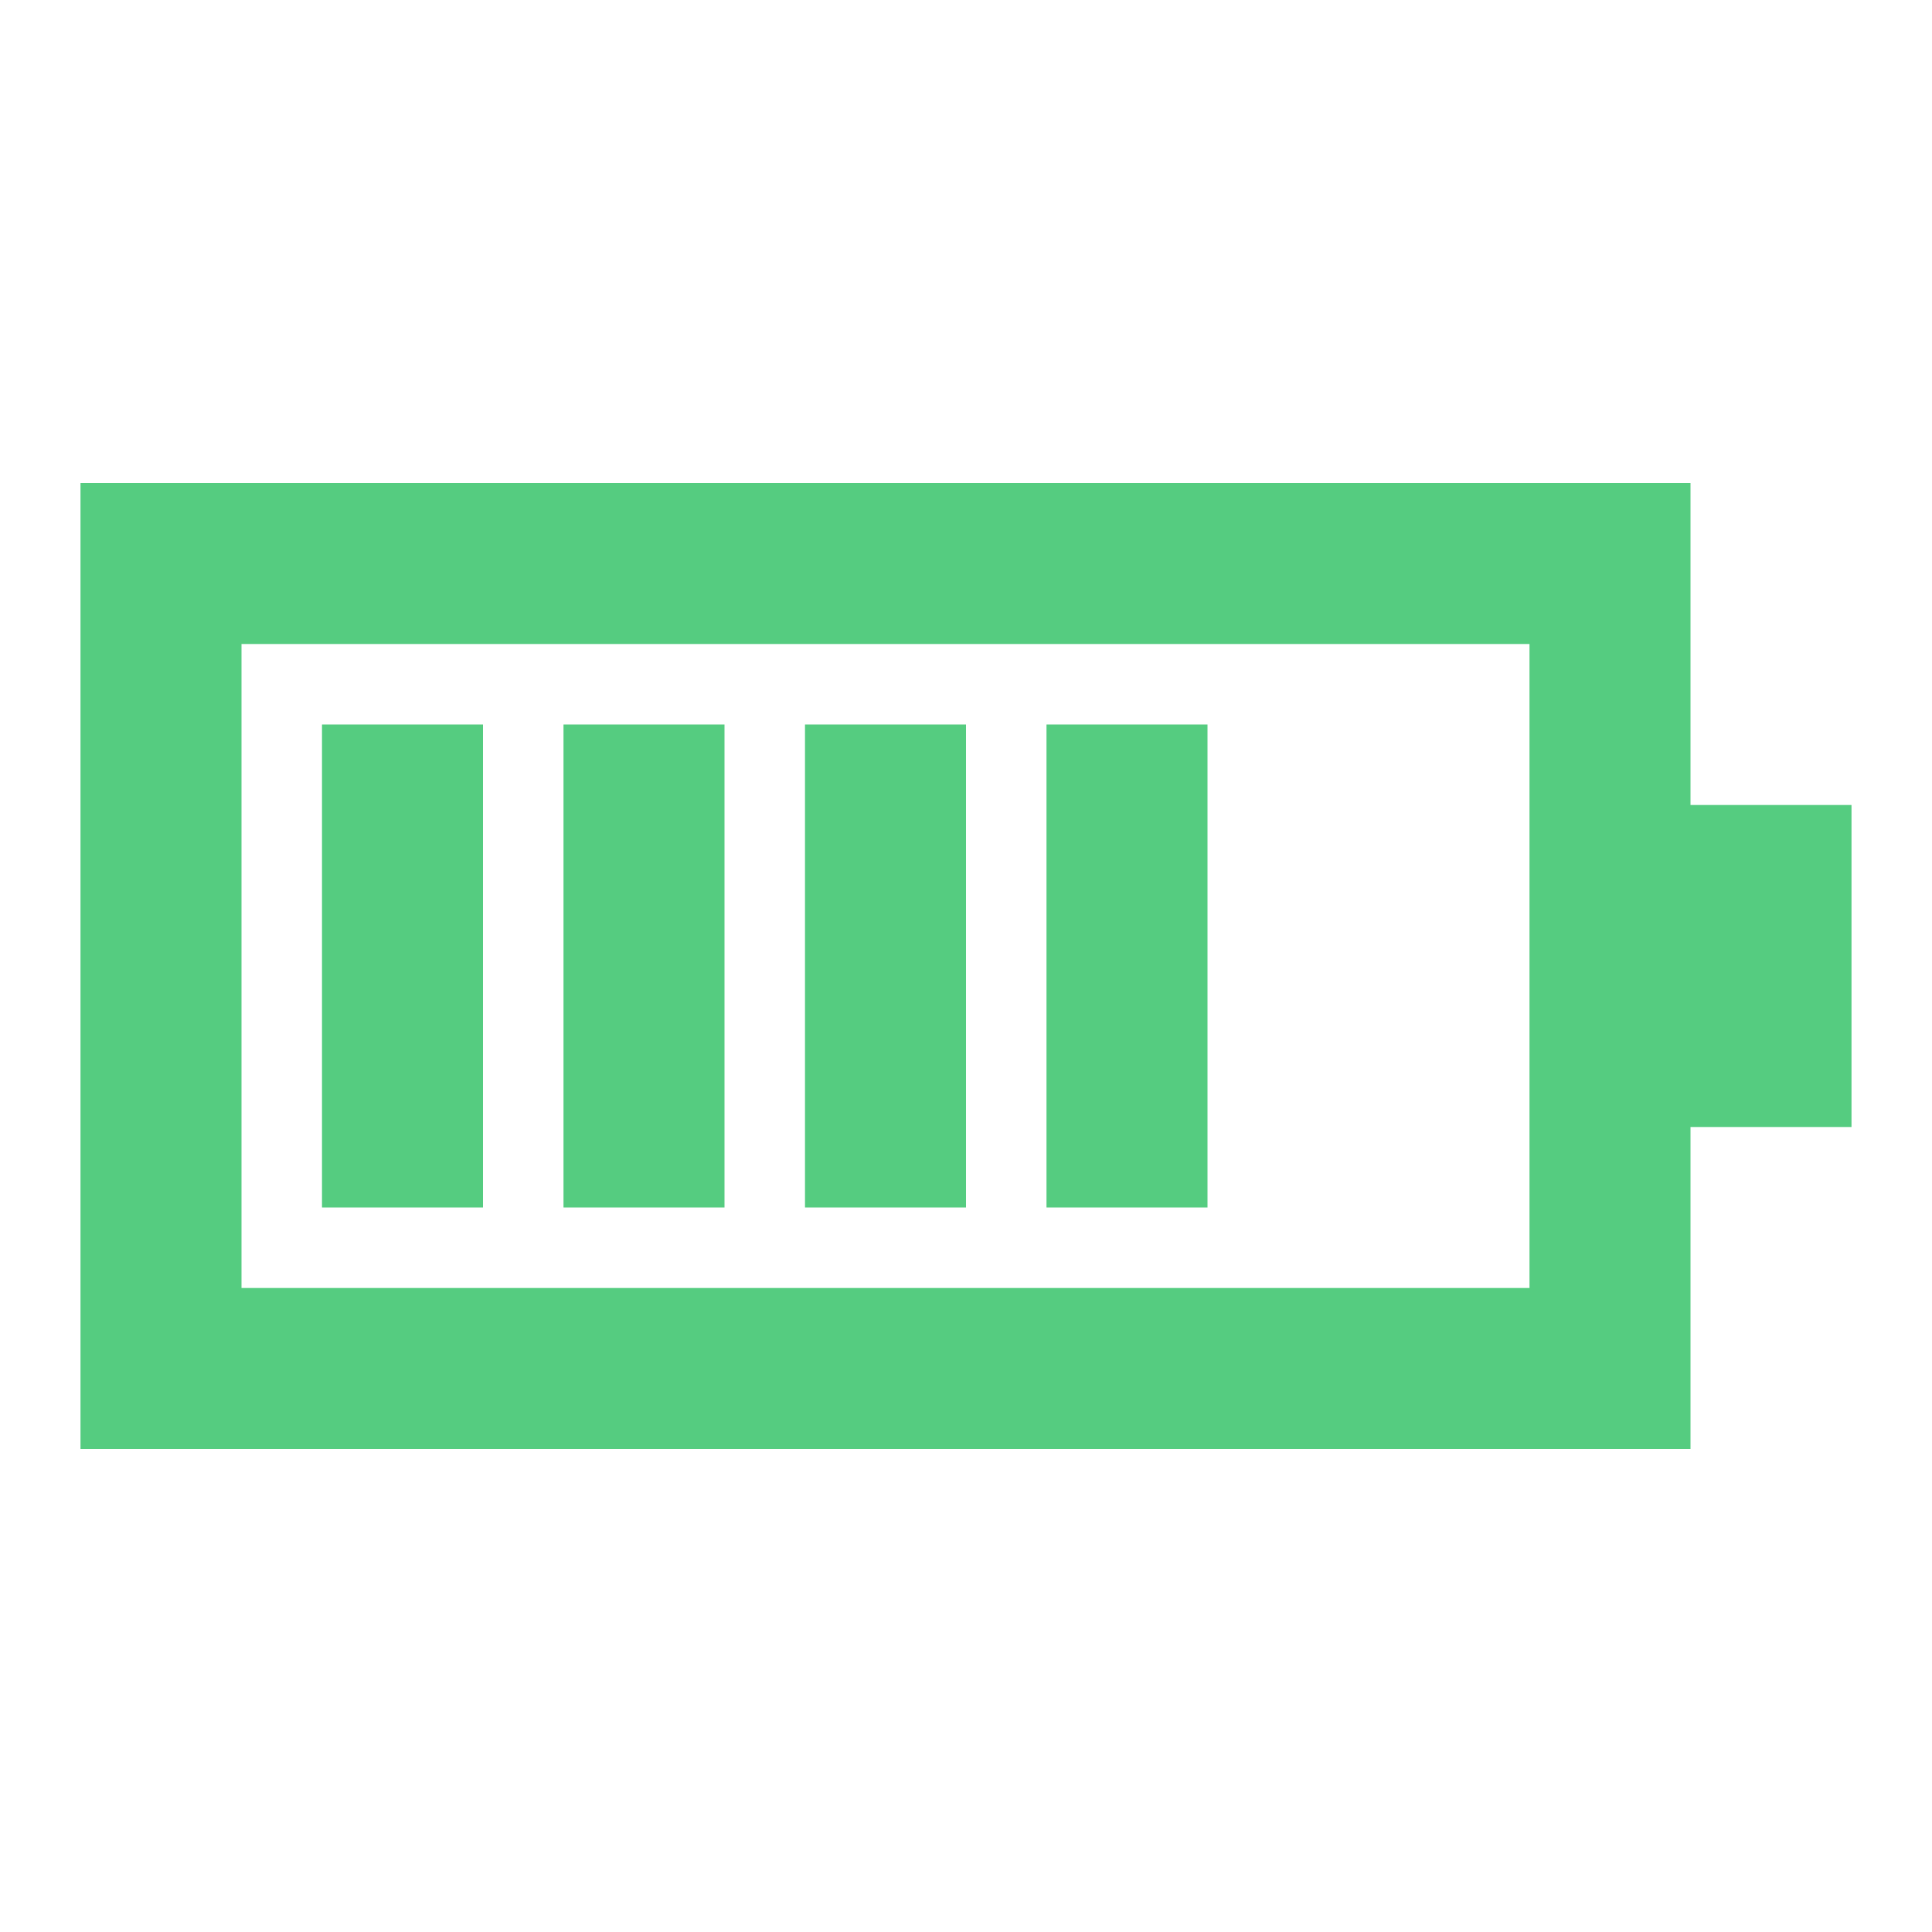 <svg xmlns="http://www.w3.org/2000/svg" width="24" height="24" viewBox="0 0 24 24">
  <defs>
    <style>
      .cls-1 {
        fill: #fff;
        opacity: 0;
      }

      .cls-2 {
        fill: #55cc80;
      }
    </style>
  </defs>
  <g id="组_1024" data-name="组 1024" transform="translate(-1692 -141)">
    <rect id="矩形_816" data-name="矩形 816" class="cls-1" width="24" height="24" transform="translate(1692 141)"/>
    <path id="联合_3" data-name="联合 3" class="cls-2" d="M22,13H2V1H22V5h2V9H22v4h0ZM4,11H20V3H4Zm10-1V4h2v6Zm-3,0V4h2v6ZM8,10V4h2v6ZM5,10V4H7v6Z" transform="translate(1691 146)"/>
  </g>
</svg>
